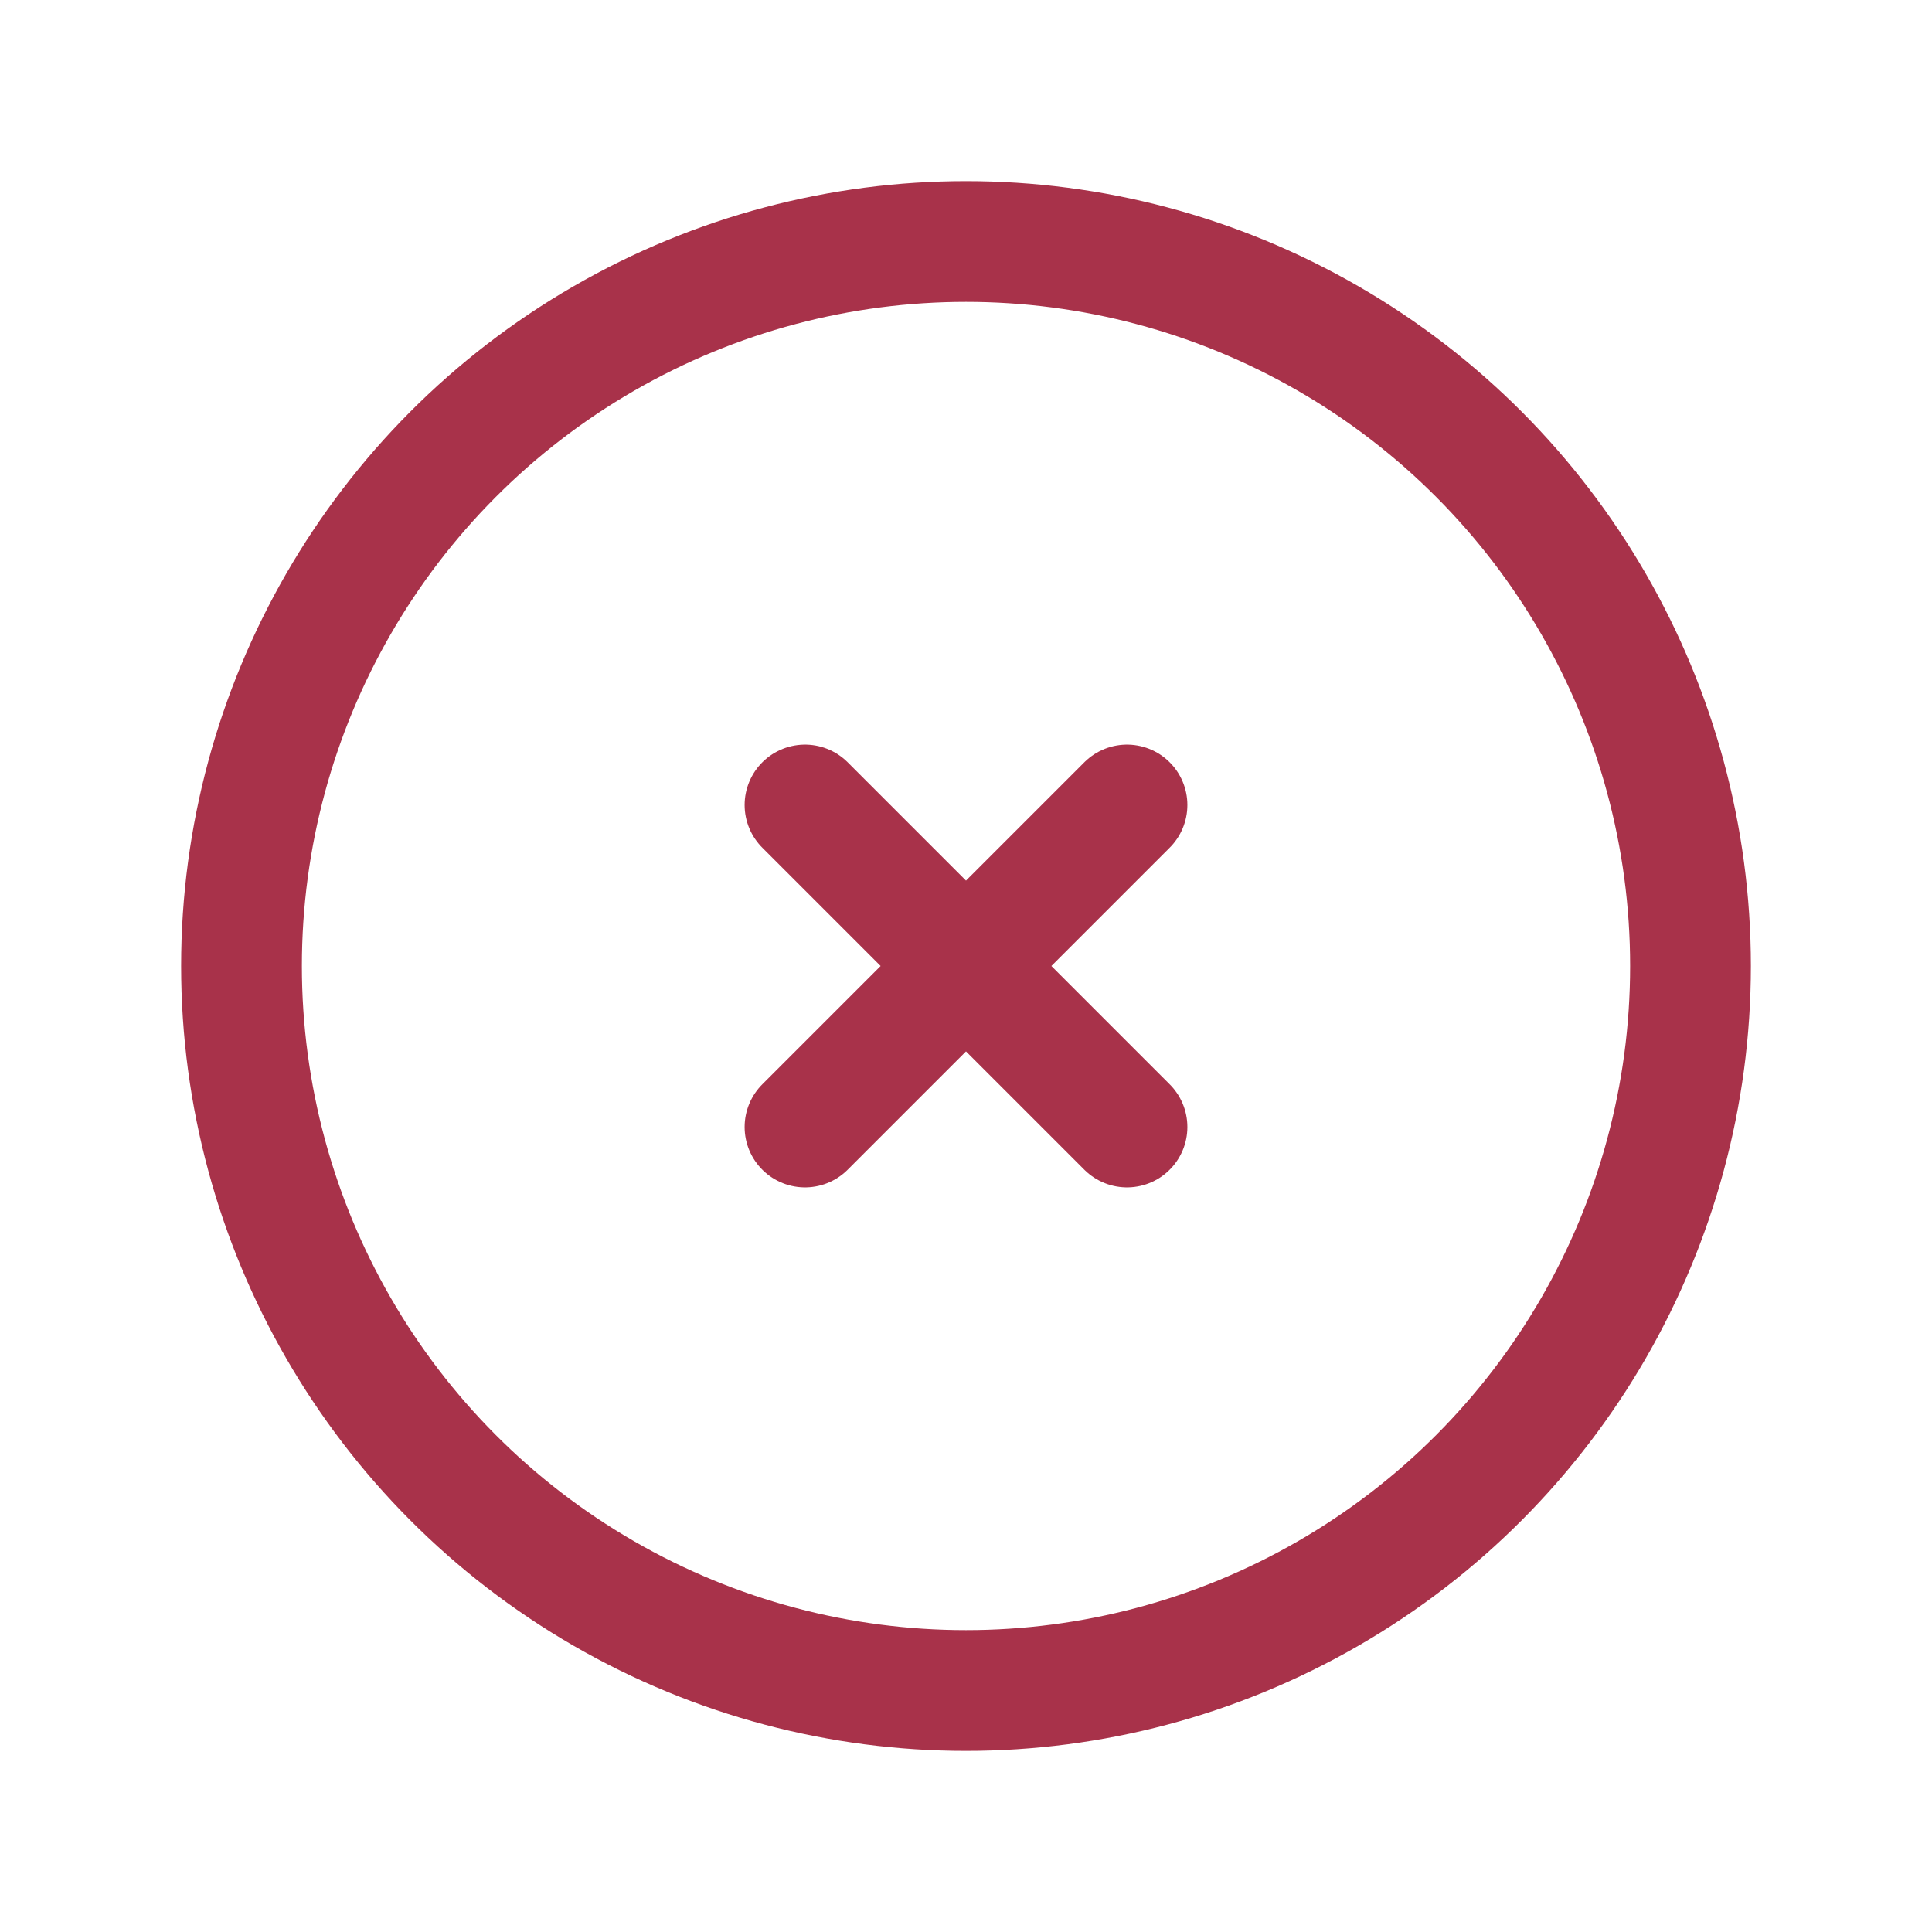 <?xml version="1.0" encoding="utf-8"?>
<svg
      xmlns="http://www.w3.org/2000/svg"
      class="icon icon-tabler icon-tabler-circle-x"
      width="35"
      height="35"
      viewBox="0 0 24 24"
      stroke-width="1.5"
      stroke="#a8324a"
      fill="none"
      stroke-linecap="round"
      stroke-linejoin="round"
    >
      <path stroke="none" d="M0 0h24v24H0z" />
      <circle cx="12" cy="12" r="9" />
      <path d="M10 10l4 4m0 -4l-4 4" />
</svg>
